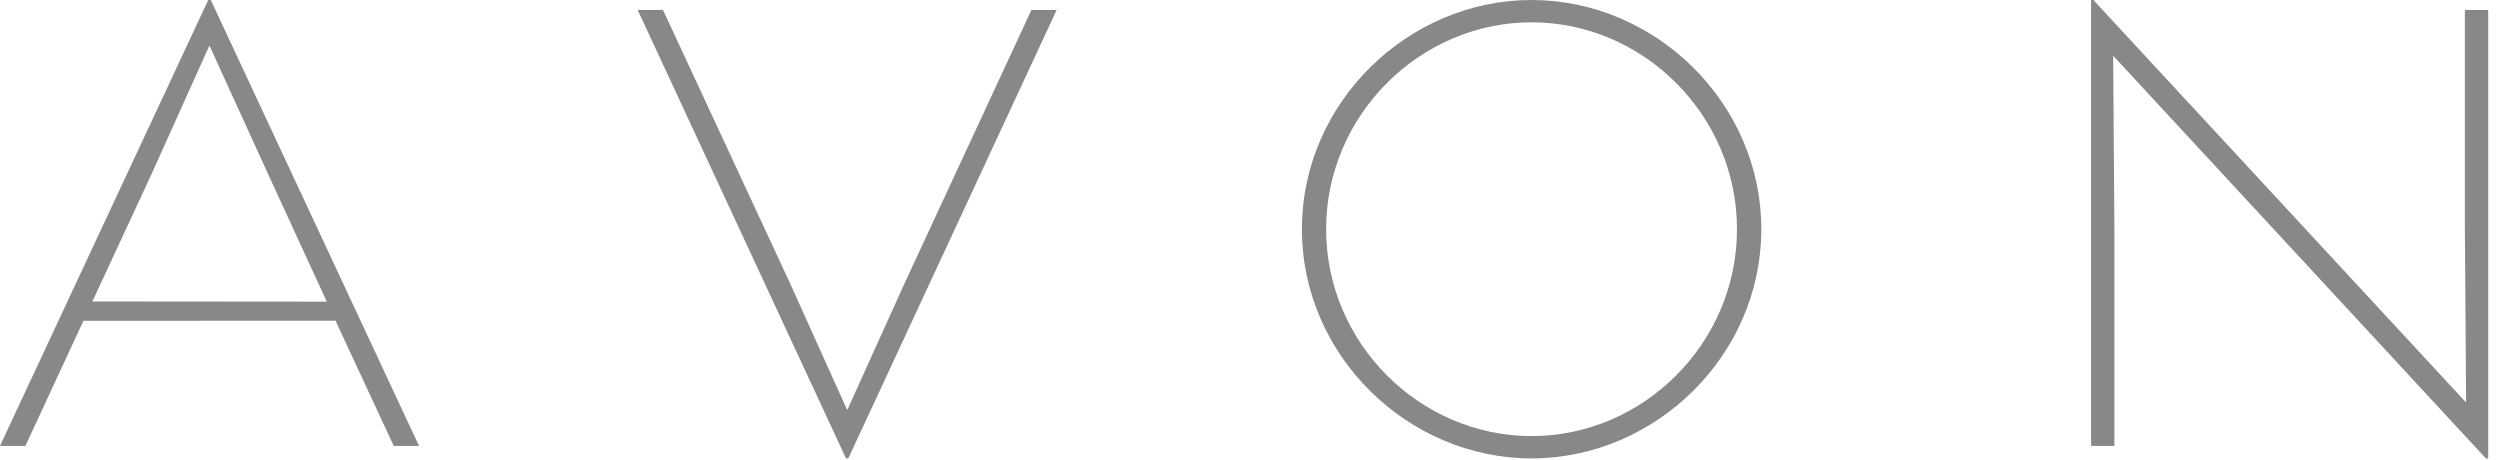 <svg width="136" height="25" viewBox="0 0 136 25" fill="none" xmlns="http://www.w3.org/2000/svg">
<path d="M72.141 12.468C72.141 6.254 77.255 1.214 83.317 1.214C89.383 1.214 94.492 6.254 94.492 12.468C94.492 18.687 89.383 23.723 83.317 23.723C77.255 23.723 72.141 18.687 72.141 12.468ZM83.316 0C76.599 0 70.824 5.582 70.824 12.468C70.824 19.355 76.599 24.937 83.316 24.937C90.04 24.937 95.816 19.355 95.816 12.468C95.816 5.582 90.04 0 83.316 0Z" fill="#888888"/>
<path d="M36.066 0.54H34.688L46.022 24.934H46.149L57.483 0.54H56.11L49.206 15.417L46.09 22.308L42.981 15.417L36.066 0.54Z" fill="#888888"/>
<path d="M113.754 24.259H115.024V12.468L114.956 3.032L135.231 24.936H135.359V0.541H134.089V12.468L134.157 21.898L113.879 0H113.754V24.259Z" fill="#888888"/>
<path d="M5.026 16.399L8.287 9.376L11.393 2.477L14.548 9.391L17.777 16.41L5.026 16.399ZM11.466 0H11.328L0 24.257H1.381L4.539 17.452L18.253 17.447L21.419 24.257H22.794L11.466 0Z" fill="#888888"/>
</svg>
